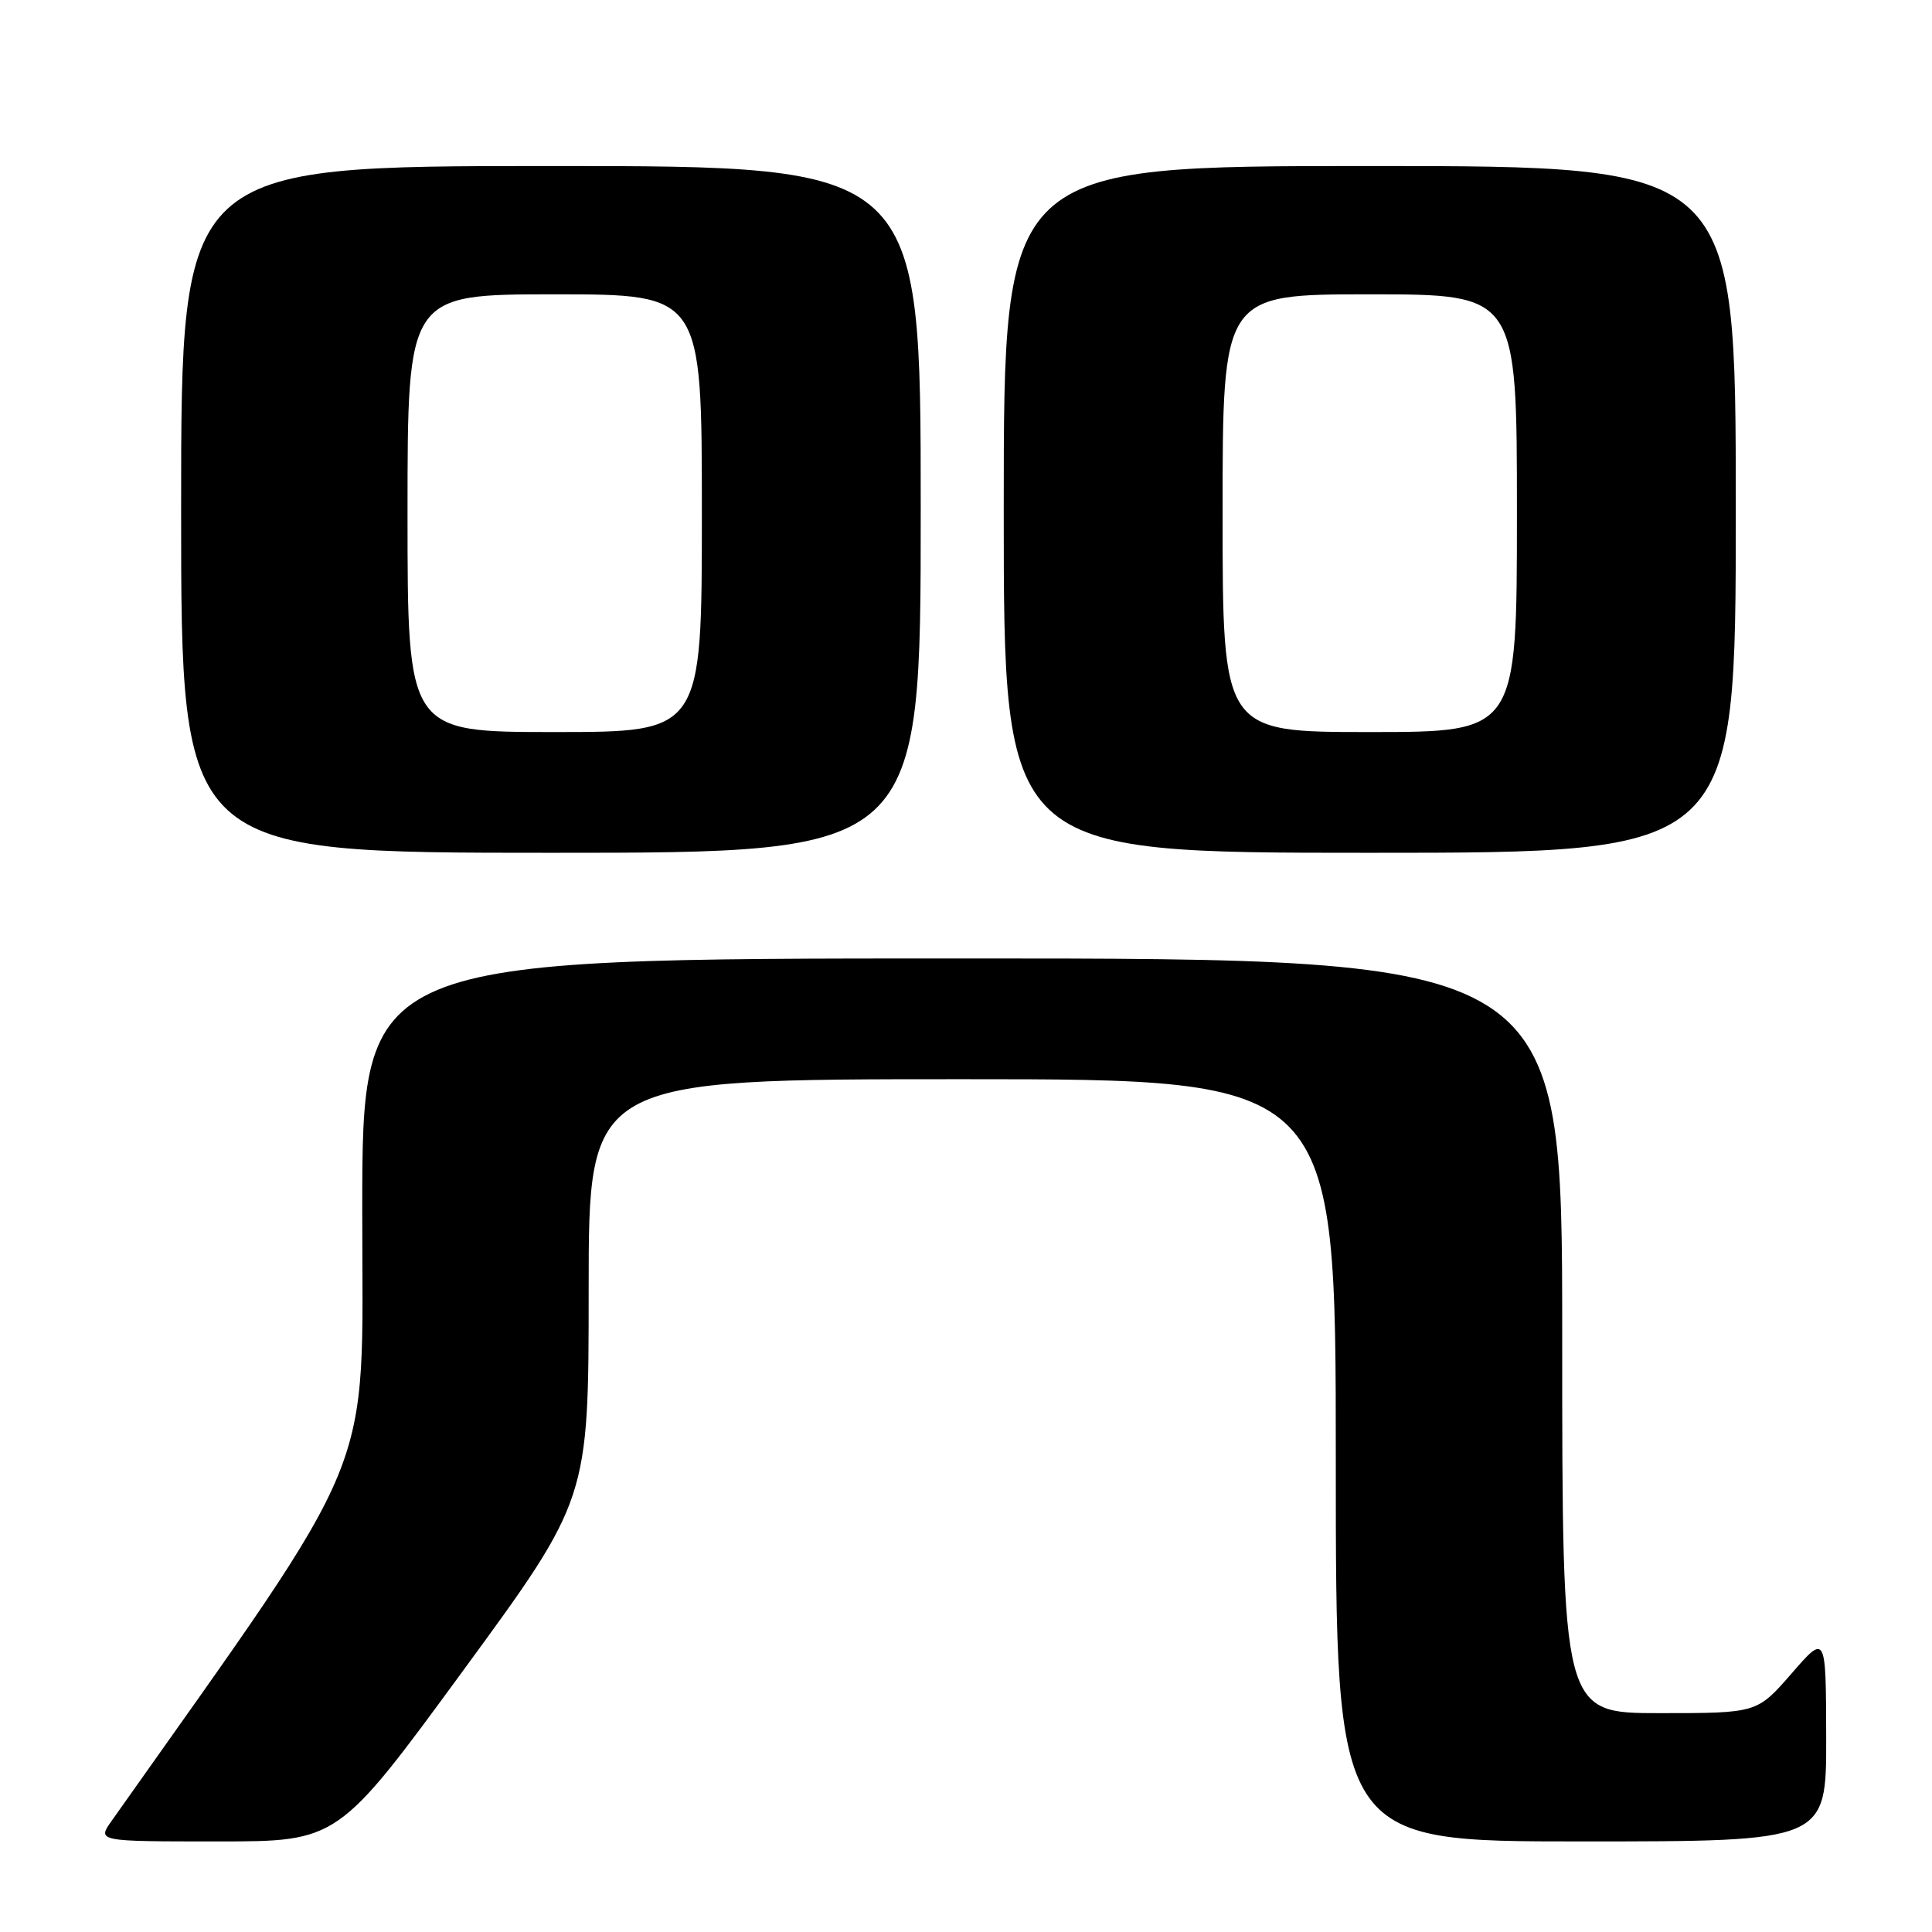 <?xml version="1.0" encoding="UTF-8" standalone="no"?>
<!DOCTYPE svg PUBLIC "-//W3C//DTD SVG 1.1//EN" "http://www.w3.org/Graphics/SVG/1.1/DTD/svg11.dtd" >
<svg xmlns="http://www.w3.org/2000/svg" xmlns:xlink="http://www.w3.org/1999/xlink" version="1.1" viewBox="0 0 256 256">
 <g >
 <path fill="currentColor"
d=" M 61.40 221.32 C 78.00 198.64 78.00 198.64 78.00 170.82 C 78.00 143.00 78.00 143.00 127.50 143.00 C 177.00 143.00 177.00 143.00 177.00 193.50 C 177.00 244.00 177.00 244.00 209.50 244.00 C 242.00 244.00 242.00 244.00 241.98 230.25 C 241.95 216.50 241.95 216.50 237.39 221.75 C 232.82 227.00 232.82 227.00 219.91 227.00 C 207.00 227.00 207.00 227.00 207.00 177.00 C 207.00 127.00 207.00 127.00 127.50 127.00 C 48.00 127.00 48.00 127.00 48.00 160.45 C 48.00 196.78 50.46 190.79 14.81 241.25 C 12.86 244.00 12.86 244.00 28.83 244.00 C 44.80 244.00 44.80 244.00 61.40 221.32 Z  M 122.00 67.50 C 122.00 22.00 122.00 22.00 73.00 22.00 C 24.00 22.00 24.00 22.00 24.00 67.50 C 24.00 113.00 24.00 113.00 73.00 113.00 C 122.00 113.00 122.00 113.00 122.00 67.50 Z  M 230.00 67.50 C 230.00 22.00 230.00 22.00 181.50 22.00 C 133.00 22.00 133.00 22.00 133.00 67.50 C 133.00 113.00 133.00 113.00 181.50 113.00 C 230.00 113.00 230.00 113.00 230.00 67.50 Z  M 54.00 68.00 C 54.00 39.00 54.00 39.00 73.50 39.00 C 93.00 39.00 93.00 39.00 93.00 68.00 C 93.00 97.00 93.00 97.00 73.50 97.00 C 54.00 97.00 54.00 97.00 54.00 68.00 Z  M 162.00 68.00 C 162.00 39.00 162.00 39.00 181.50 39.00 C 201.00 39.00 201.00 39.00 201.00 68.00 C 201.00 97.00 201.00 97.00 181.50 97.00 C 162.00 97.00 162.00 97.00 162.00 68.00 Z "/>
</g>
</svg>
